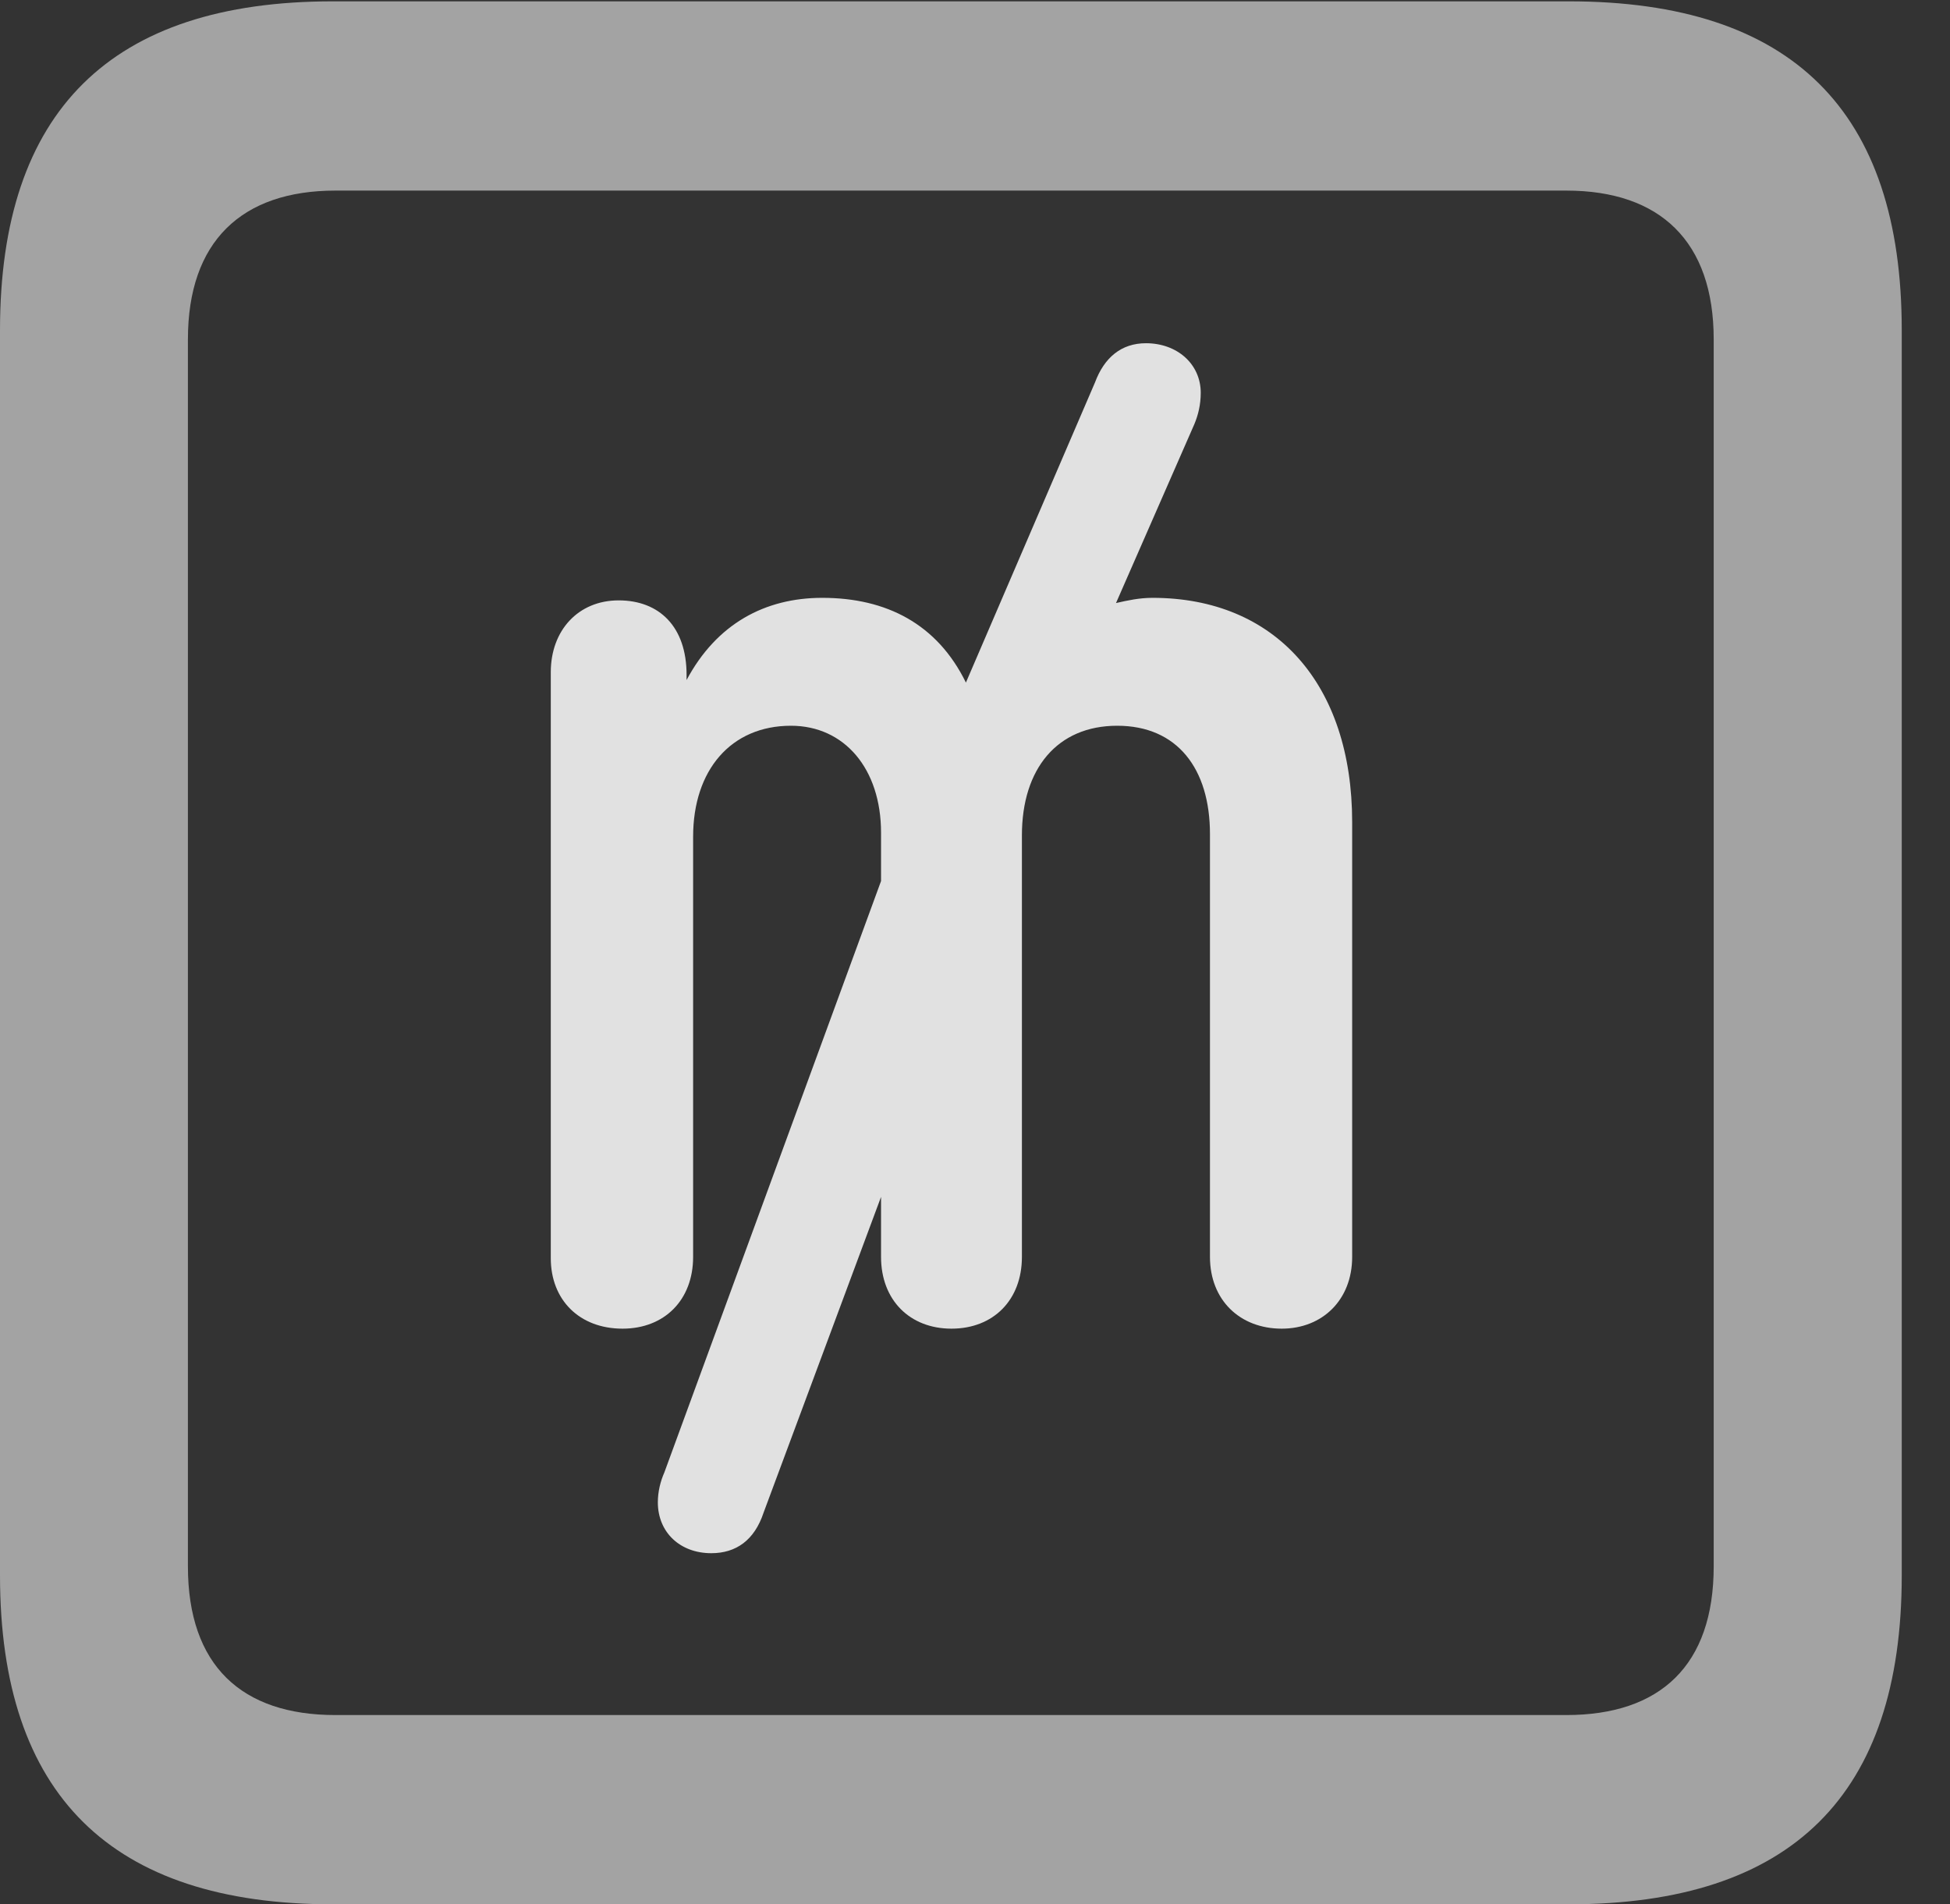 <?xml version="1.0" encoding="UTF-8"?>
<!--Generator: Apple Native CoreSVG 232.5-->
<!DOCTYPE svg
PUBLIC "-//W3C//DTD SVG 1.1//EN"
       "http://www.w3.org/Graphics/SVG/1.1/DTD/svg11.dtd">
<svg version="1.1" xmlns="http://www.w3.org/2000/svg" xmlns:xlink="http://www.w3.org/1999/xlink" width="14.59" height="14.248">
 <rect width="100%" height="100%" fill="#333333" stroke="none"/>
 <g>
  <rect height="14.248" opacity="0" width="14.59" x="0" y="0"/>
  <path d="M2.49 14.248L11.738 14.248C13.408 14.248 14.229 13.428 14.229 11.787L14.229 2.471C14.229 0.83 13.408 0.01 11.738 0.01L2.49 0.01C0.83 0.01 0 0.83 0 2.471L0 11.787C0 13.428 0.83 14.248 2.49 14.248ZM2.51 12.832C1.807 12.832 1.406 12.461 1.406 11.719L1.406 2.539C1.406 1.807 1.807 1.426 2.51 1.426L11.719 1.426C12.422 1.426 12.822 1.807 12.822 2.539L12.822 11.719C12.822 12.461 12.422 12.832 11.719 12.832Z" fill="#ffffff" fill-opacity="0.55"/>
  <path d="M4.658 9.941C4.971 9.941 5.186 9.727 5.186 9.404L5.186 6.26C5.186 5.762 5.469 5.43 5.918 5.43C6.318 5.43 6.592 5.752 6.592 6.23L6.592 6.592L4.971 11.016C4.941 11.084 4.922 11.162 4.922 11.24C4.922 11.465 5.088 11.621 5.322 11.621C5.508 11.621 5.645 11.523 5.713 11.318L6.592 8.955L6.592 9.404C6.592 9.727 6.807 9.941 7.119 9.941C7.432 9.941 7.646 9.727 7.646 9.404L7.646 6.25C7.646 5.752 7.91 5.43 8.359 5.43C8.809 5.43 9.053 5.752 9.053 6.24L9.053 9.404C9.053 9.727 9.277 9.941 9.59 9.941C9.893 9.941 10.117 9.727 10.117 9.404L10.117 6.152C10.117 5.117 9.541 4.473 8.623 4.473C8.525 4.473 8.438 4.492 8.35 4.512L8.936 3.174C8.965 3.105 8.984 3.027 8.984 2.939C8.984 2.725 8.809 2.568 8.574 2.568C8.389 2.568 8.262 2.676 8.193 2.861L7.227 5.107C7.012 4.668 6.631 4.473 6.152 4.473C5.723 4.473 5.361 4.668 5.137 5.088L5.137 5.049C5.137 4.688 4.932 4.492 4.629 4.492C4.326 4.492 4.121 4.717 4.121 5.029L4.121 9.414C4.121 9.727 4.336 9.941 4.658 9.941Z" fill="#ffffff" fill-opacity="0.85"/>
 </g>
</svg>
